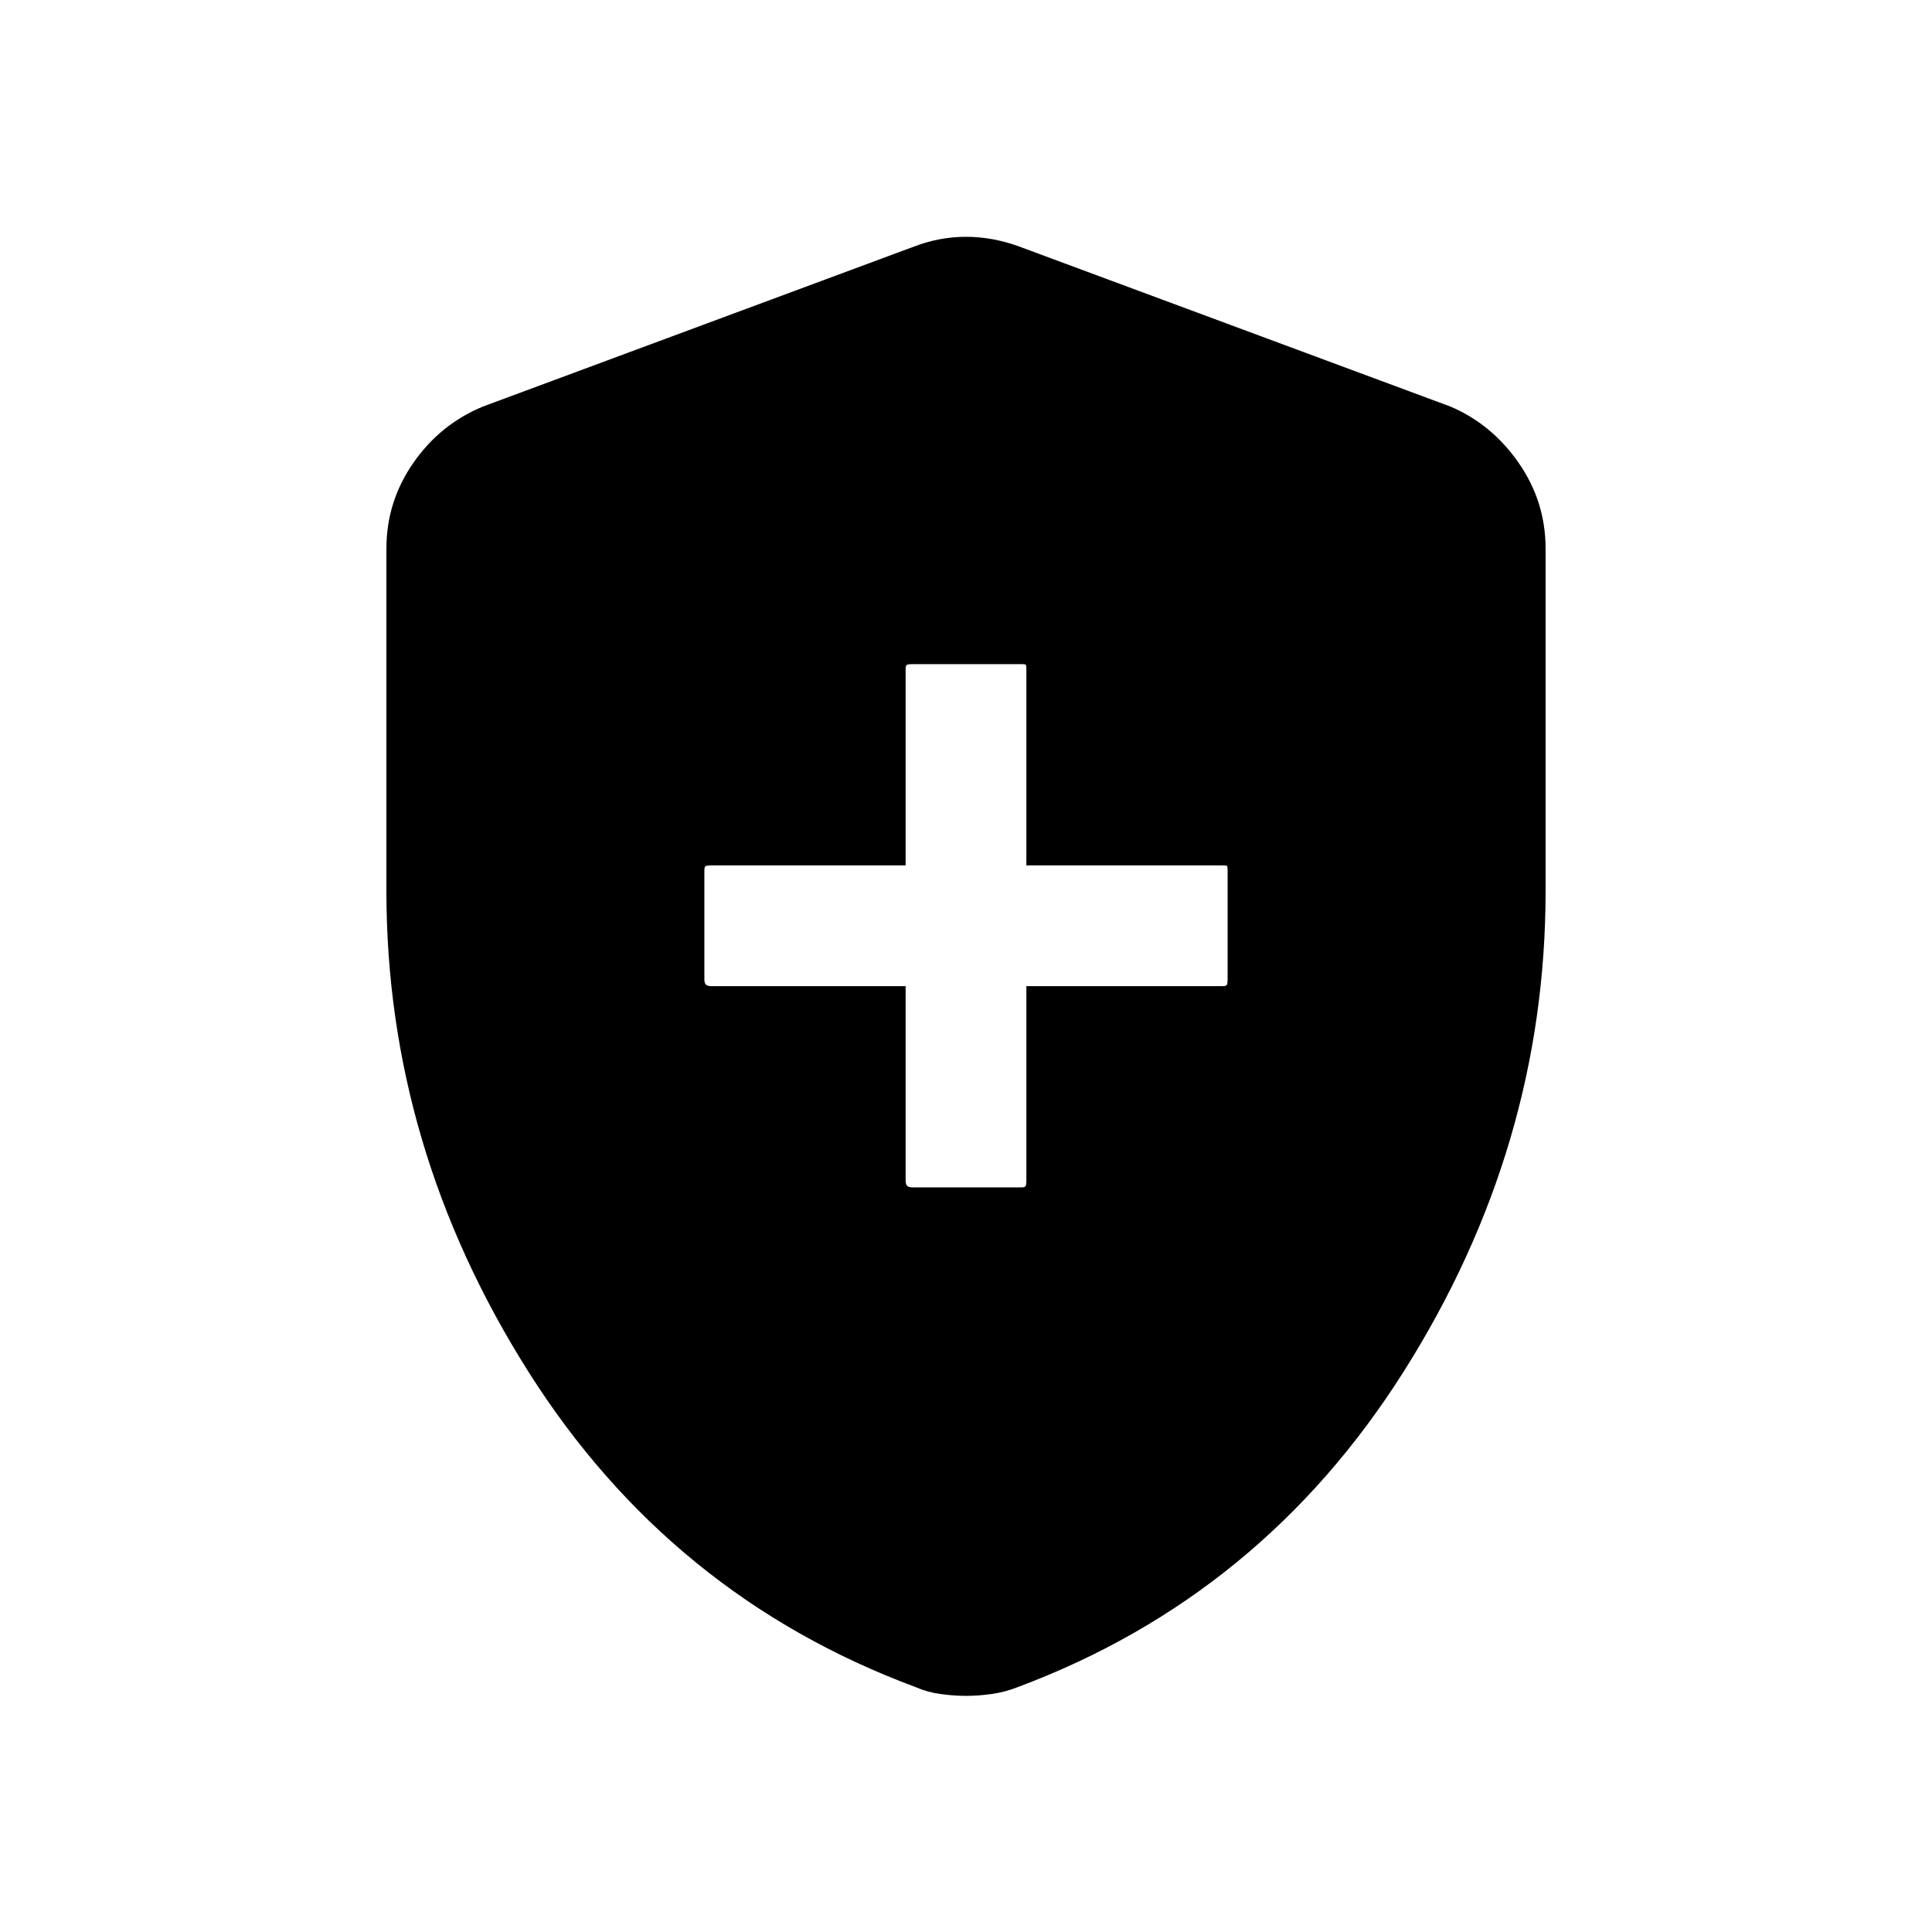 <svg xmlns="http://www.w3.org/2000/svg" height="40" viewBox="0 -960 960 960" width="40"><path d="M450-470v96.67q0 1.8.76 2.57.77.76 2.57.76h54.34q1.71 0 2.02-.76.31-.77.31-2.57V-470h97.67q1.71 0 2.02-.76.31-.77.31-2.57v-54.34q0-1.71-.31-2.02-.31-.31-2.02-.31H510v-97.67q0-1.71-.31-2.02-.31-.31-2.02-.31h-54.34q-1.8 0-2.57.31-.76.31-.76 2.02V-530h-96.67q-1.8 0-2.57.31-.76.31-.76 2.02v54.34q0 1.8.76 2.57.77.76 2.57.76H450Zm30 352.67q-6 0-12.67-.92-6.66-.92-12.33-3.42Q333-167 262.5-278.5 192-390 192-517.33v-170q0-23.45 13.41-42.71Q218.81-749.29 240-758l214.67-79.67q12.33-4.66 25.33-4.66 13 0 26 4.66L720.67-758q20.52 8.71 33.92 27.96Q768-710.78 768-687.33v170Q768-390 697.5-278.5 627-167 505.67-121.67q-6.34 2.5-13 3.42-6.67.92-12.67.92Z"/></svg>